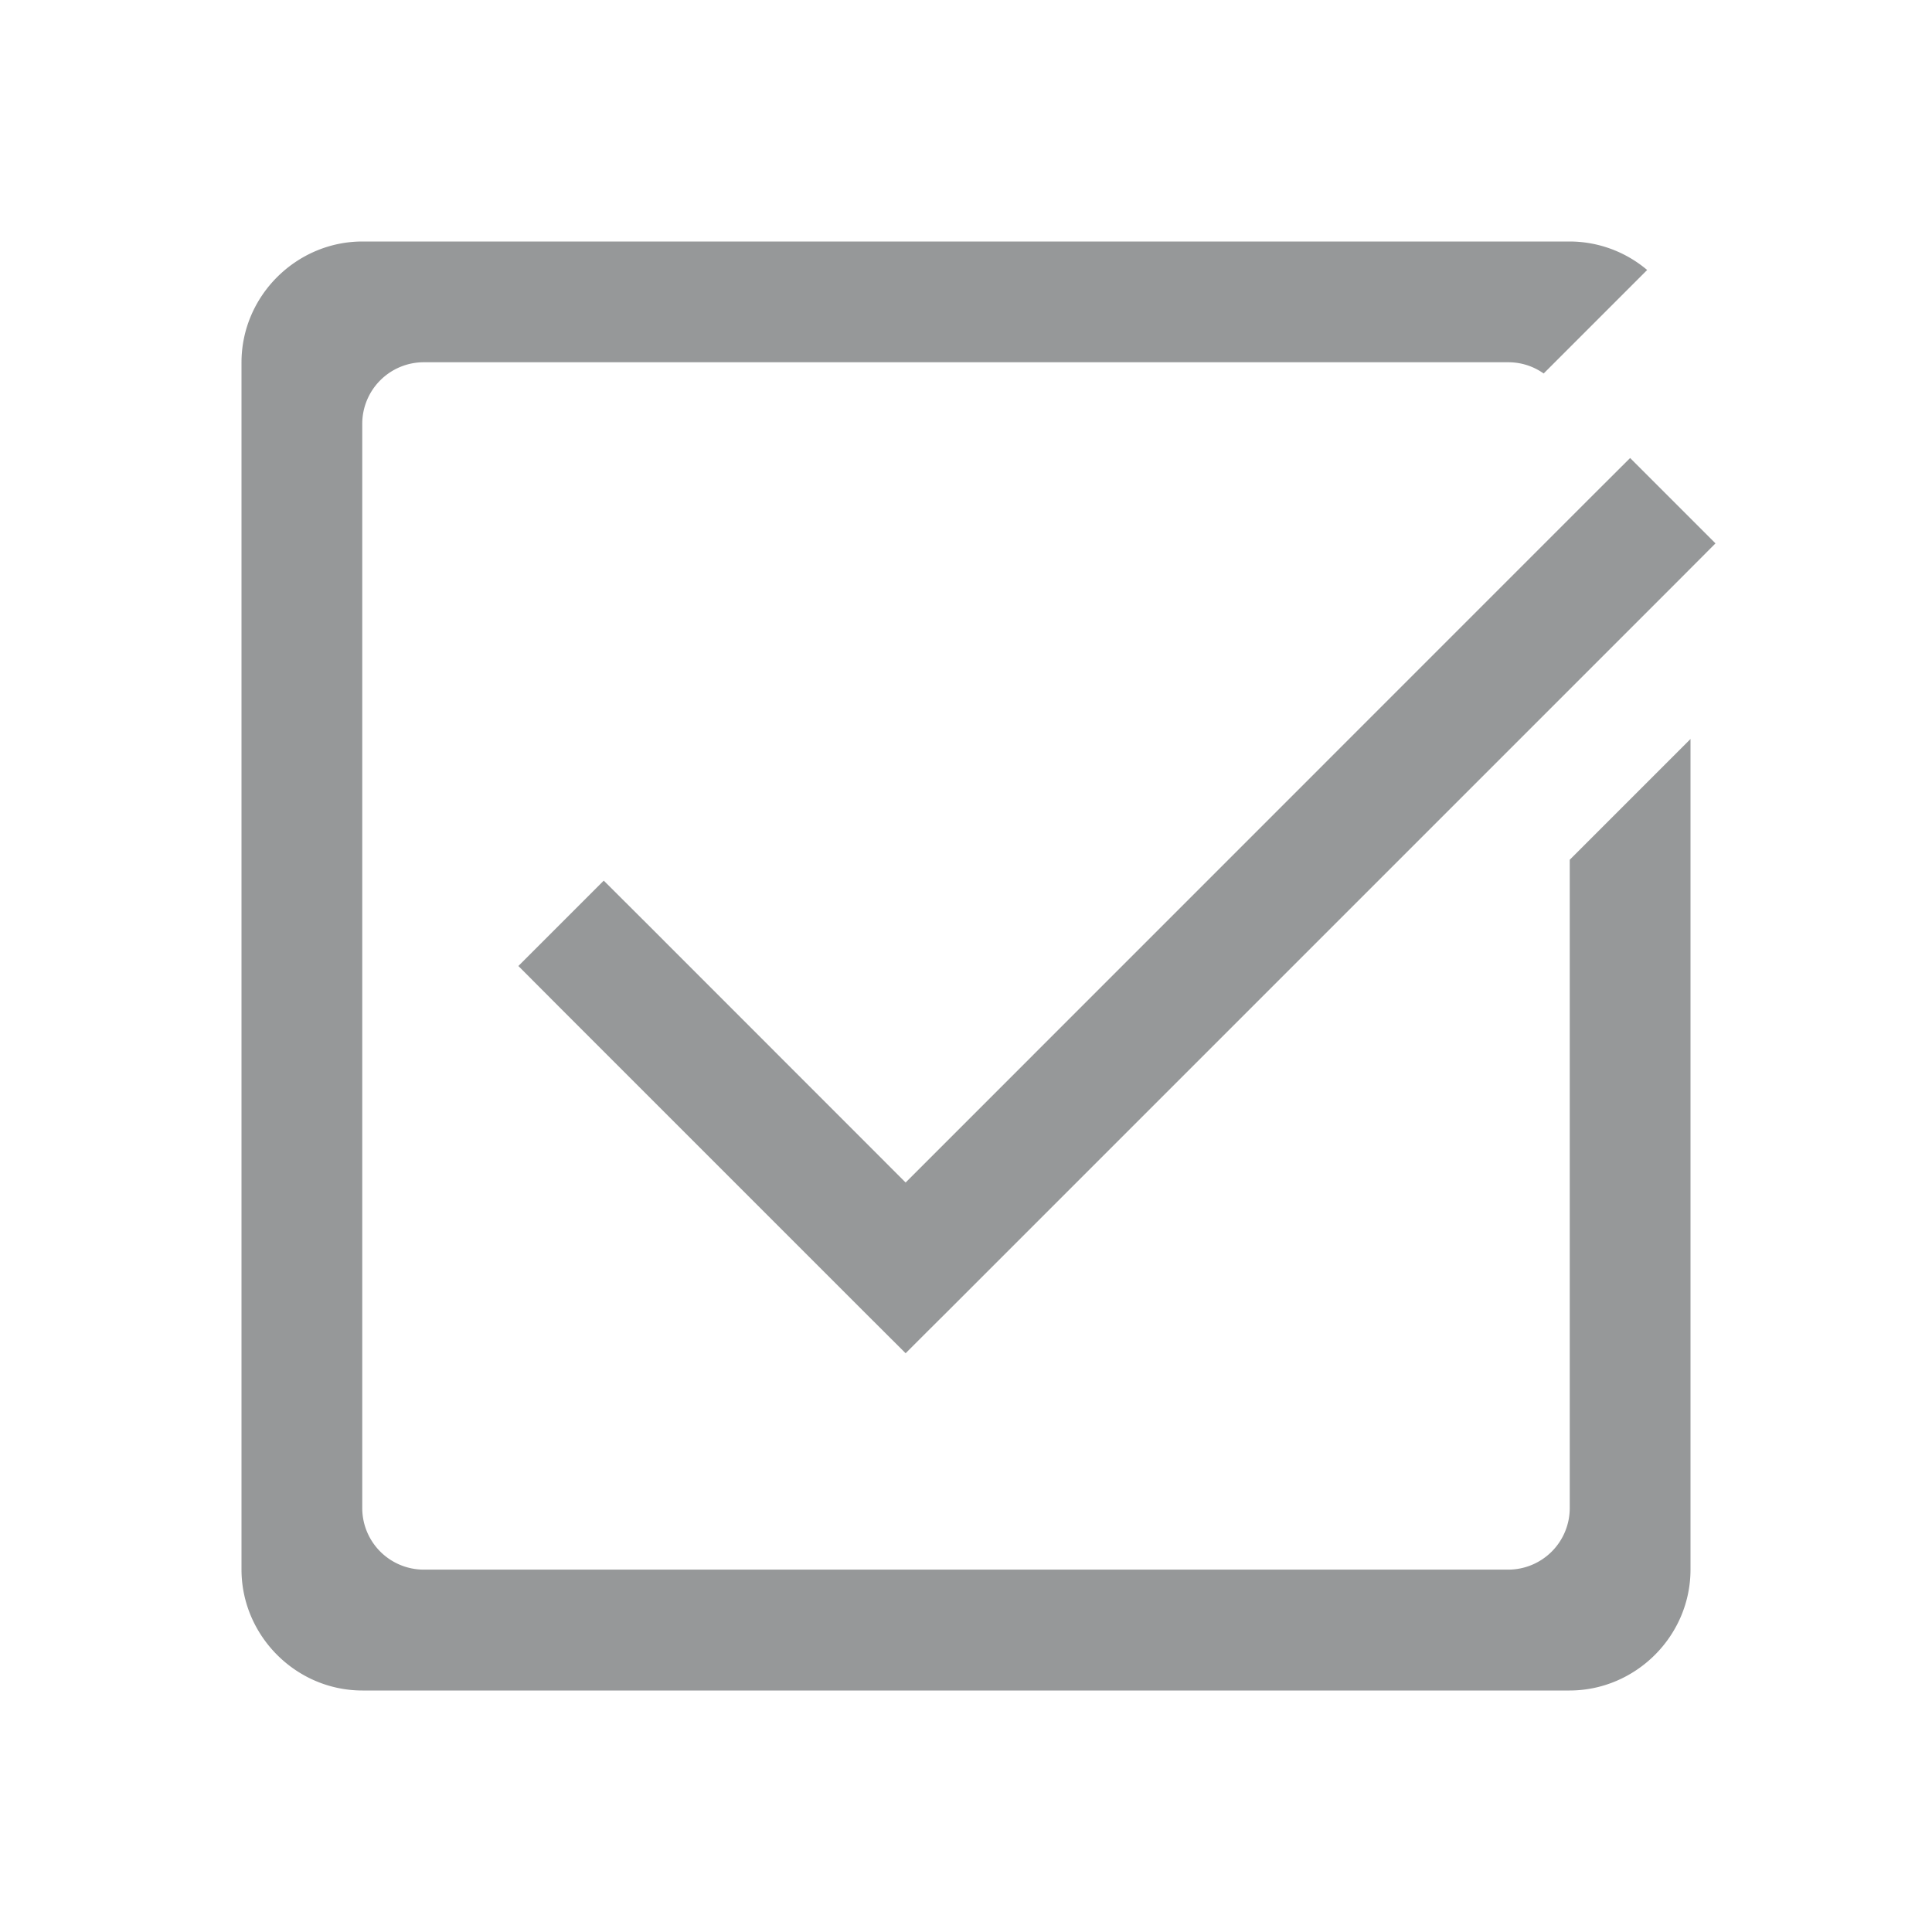 <svg width="16" height="16" viewBox="0 0 16 16" xmlns="http://www.w3.org/2000/svg">
    <path d="M7.677 11.03l-.177.177-.354-.353-2.5-2.5L4.293 8 5 7.293l.354.353L7.5 9.793l5.646-5.647.354-.353.707.707-.353.354-6 6-.177.176zm5.964-8.794A.995.995 0 0 0 12.998 2H3.002C2.456 2 2 2.449 2 3.002v9.996C2 13.544 2.449 14 3.002 14h9.996c.546 0 1.002-.449 1.002-1.002V6.12l-1 1v5.37a.51.51 0 0 1-.51.509H3.51a.51.51 0 0 1-.51-.51V3.51A.51.51 0 0 1 3.51 3h8.98c.11 0 .21.034.294.093l.857-.857z" fill="#969899" fill-rule="evenodd"/>
</svg>
